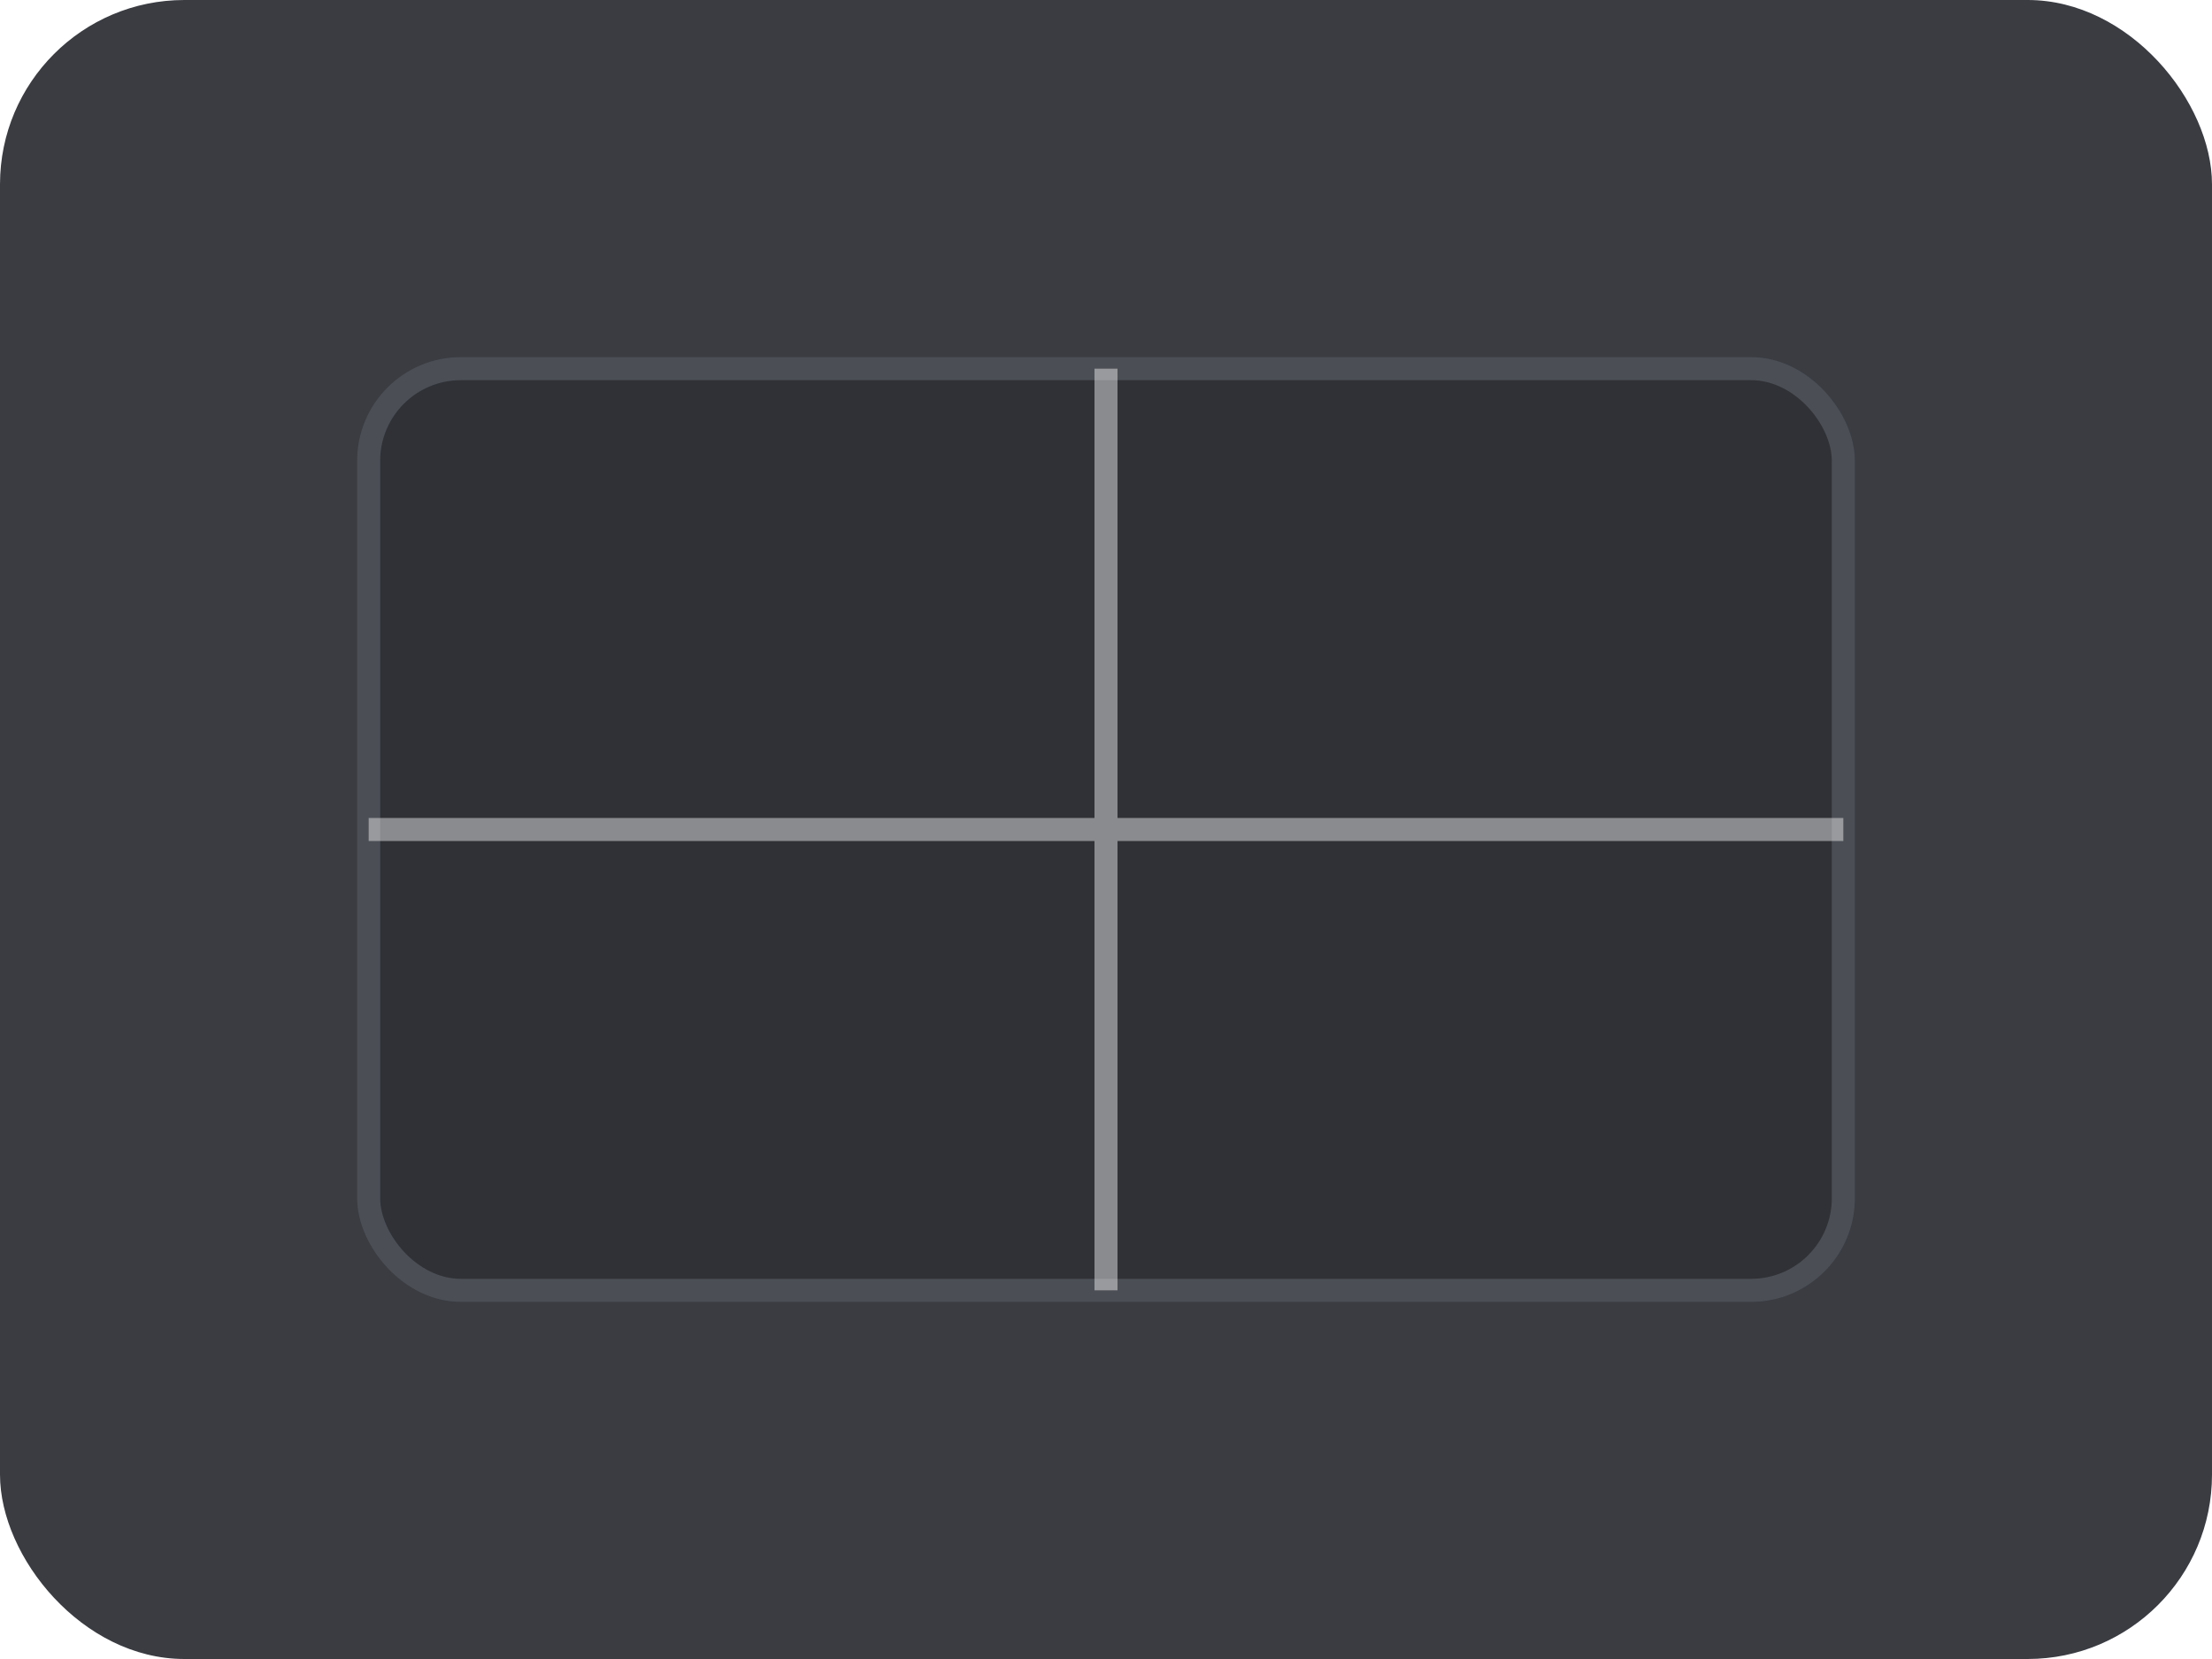 <svg width="96" height="72" viewBox="0 0 96 72" xmlns="http://www.w3.org/2000/svg">
<rect x="0" y="0" width="96" height="72" rx="8" ry="8" fill="#3a3c42"/>

<rect x="16" y="16" width="64" height="40" rx="4" fill="#2f3136" stroke="#4b4e55"/>
<path d="M 16 36 H 80 M 48 16 V 56" stroke="#e6e6e6" opacity="0.5"/>

</svg>
